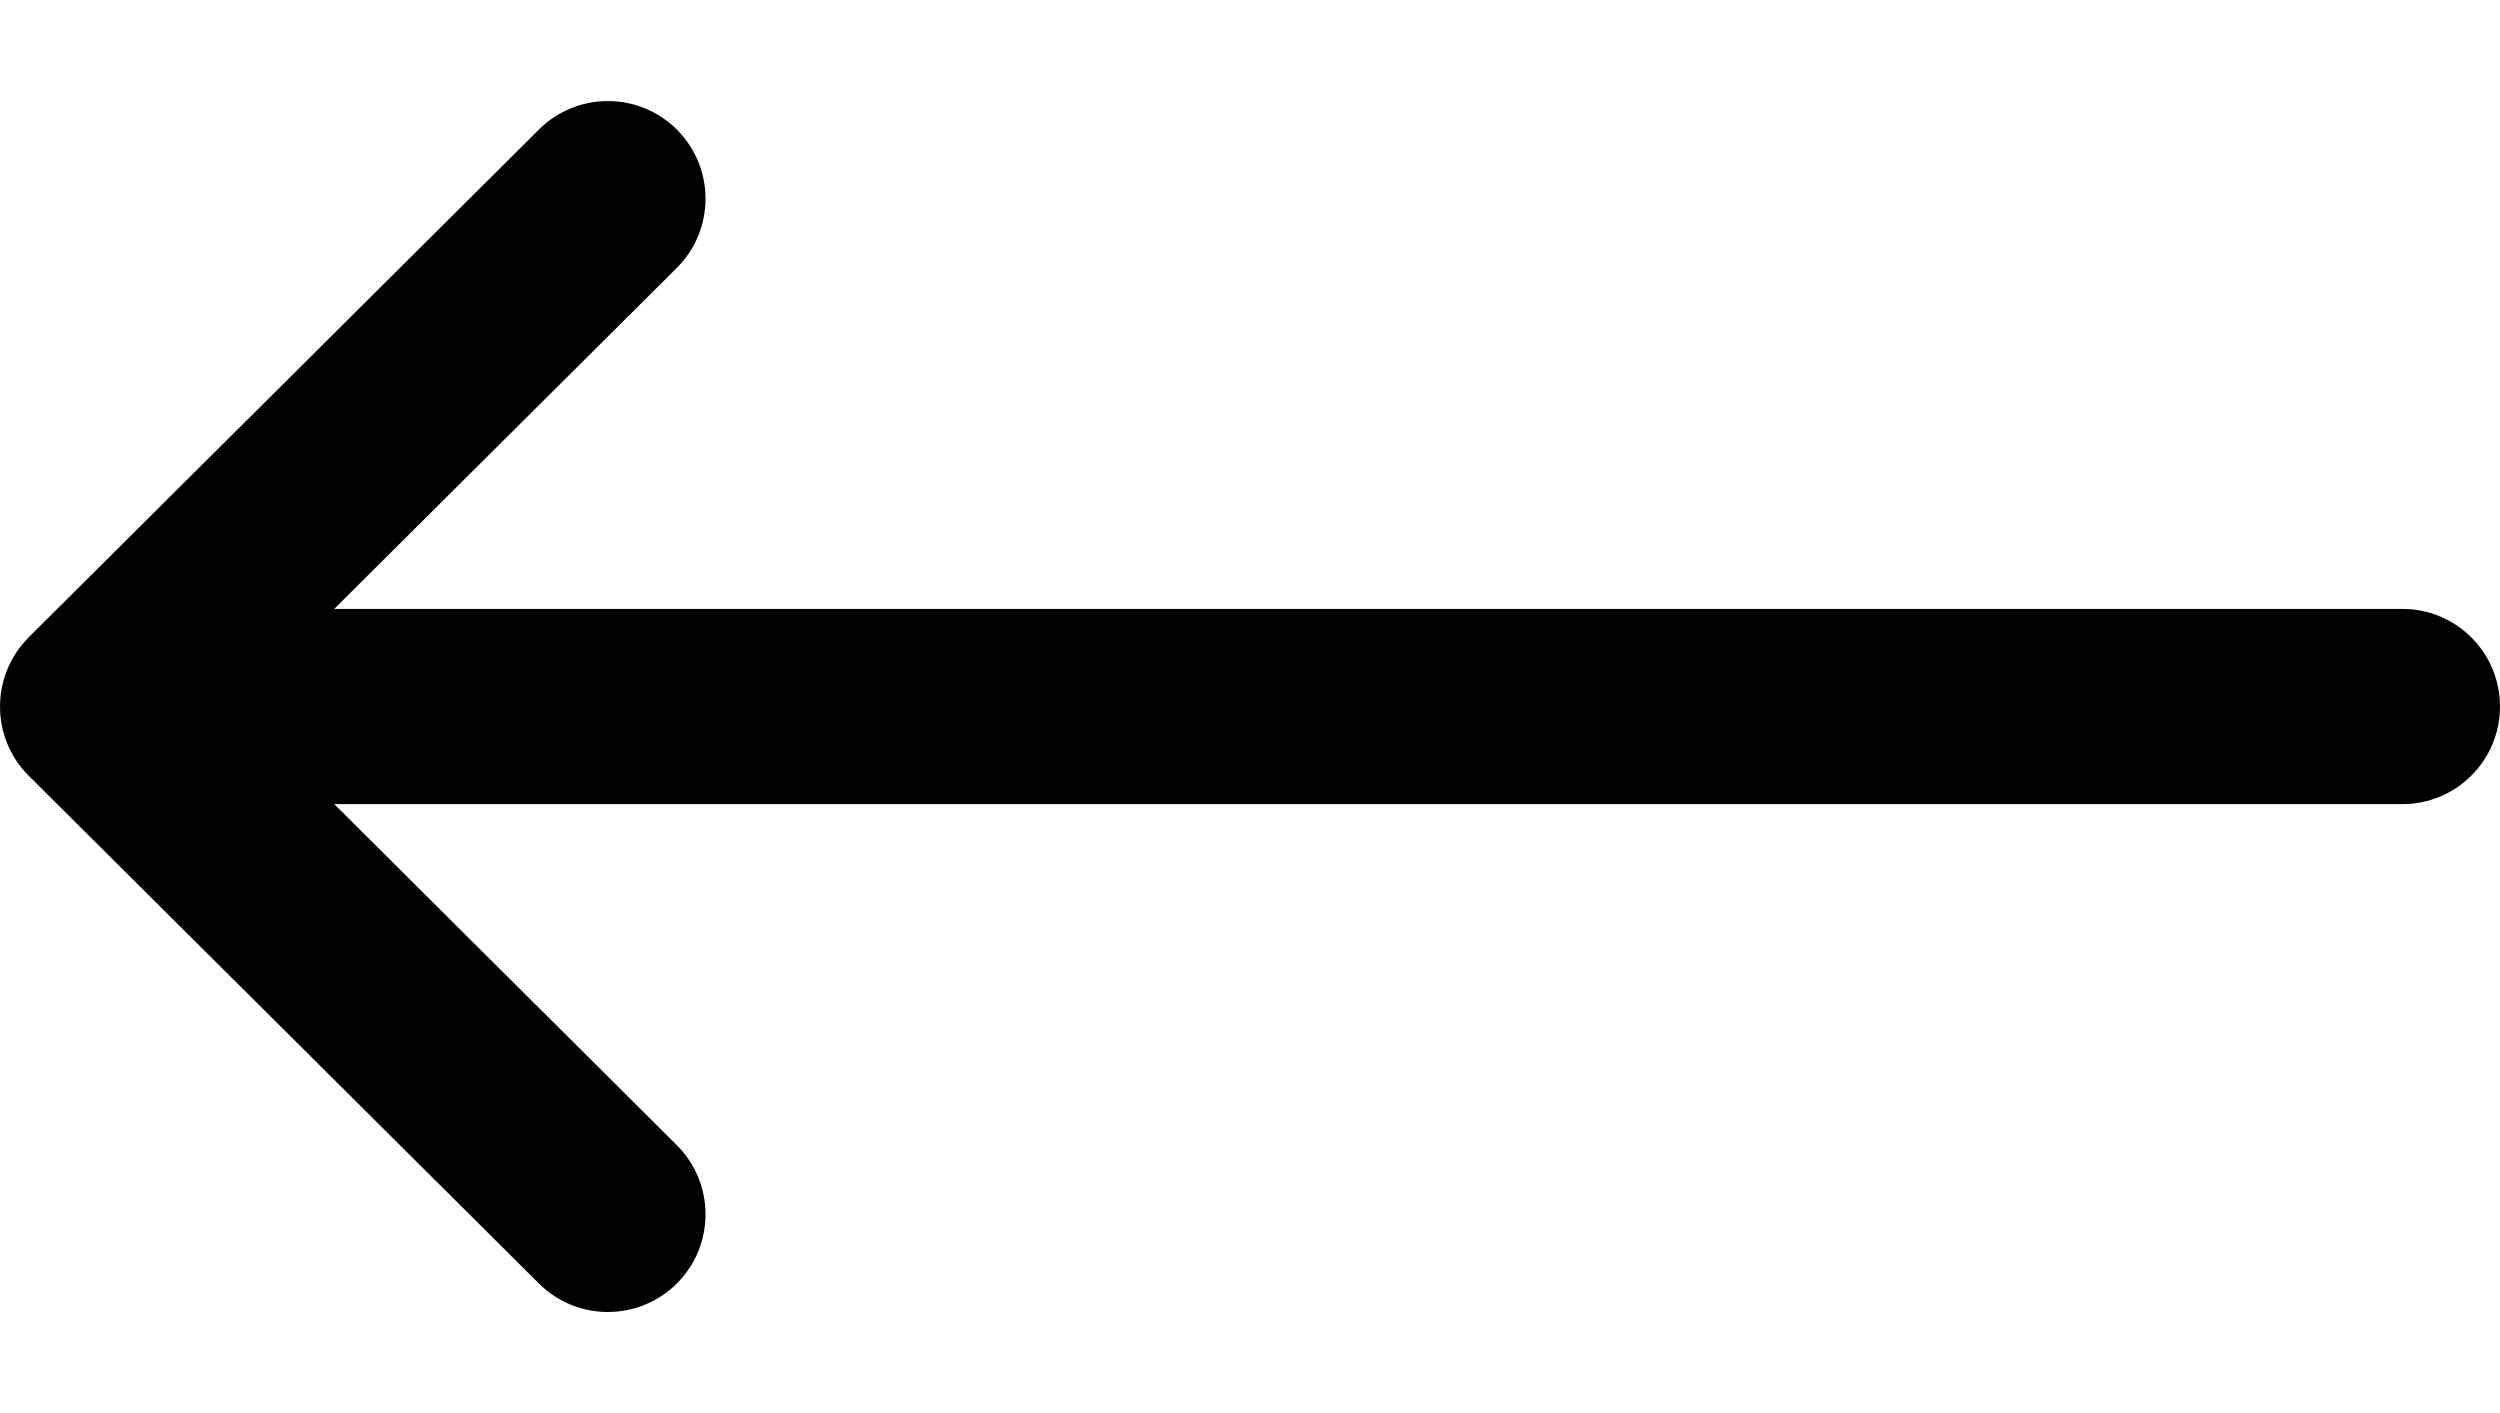 <svg width="23" height="13" viewBox="0 0 23 13" fill="none" xmlns="http://www.w3.org/2000/svg">
  <path d="M22.102 5.602H3.075L6.226 2.465C6.578 2.115 6.579 1.546 6.229 1.194C5.879 0.843 5.311 0.841 4.959 1.191L0.264 5.863C0.264 5.863 0.264 5.864 0.264 5.864C-0.087 6.214 -0.088 6.785 0.263 7.136C0.264 7.136 0.264 7.137 0.264 7.137L4.959 11.809C5.31 12.159 5.879 12.157 6.229 11.806C6.579 11.454 6.578 10.885 6.226 10.535L3.075 7.398H22.102C22.598 7.398 23 6.996 23 6.5C23 6.004 22.598 5.602 22.102 5.602Z" fill="black"/>
</svg>
